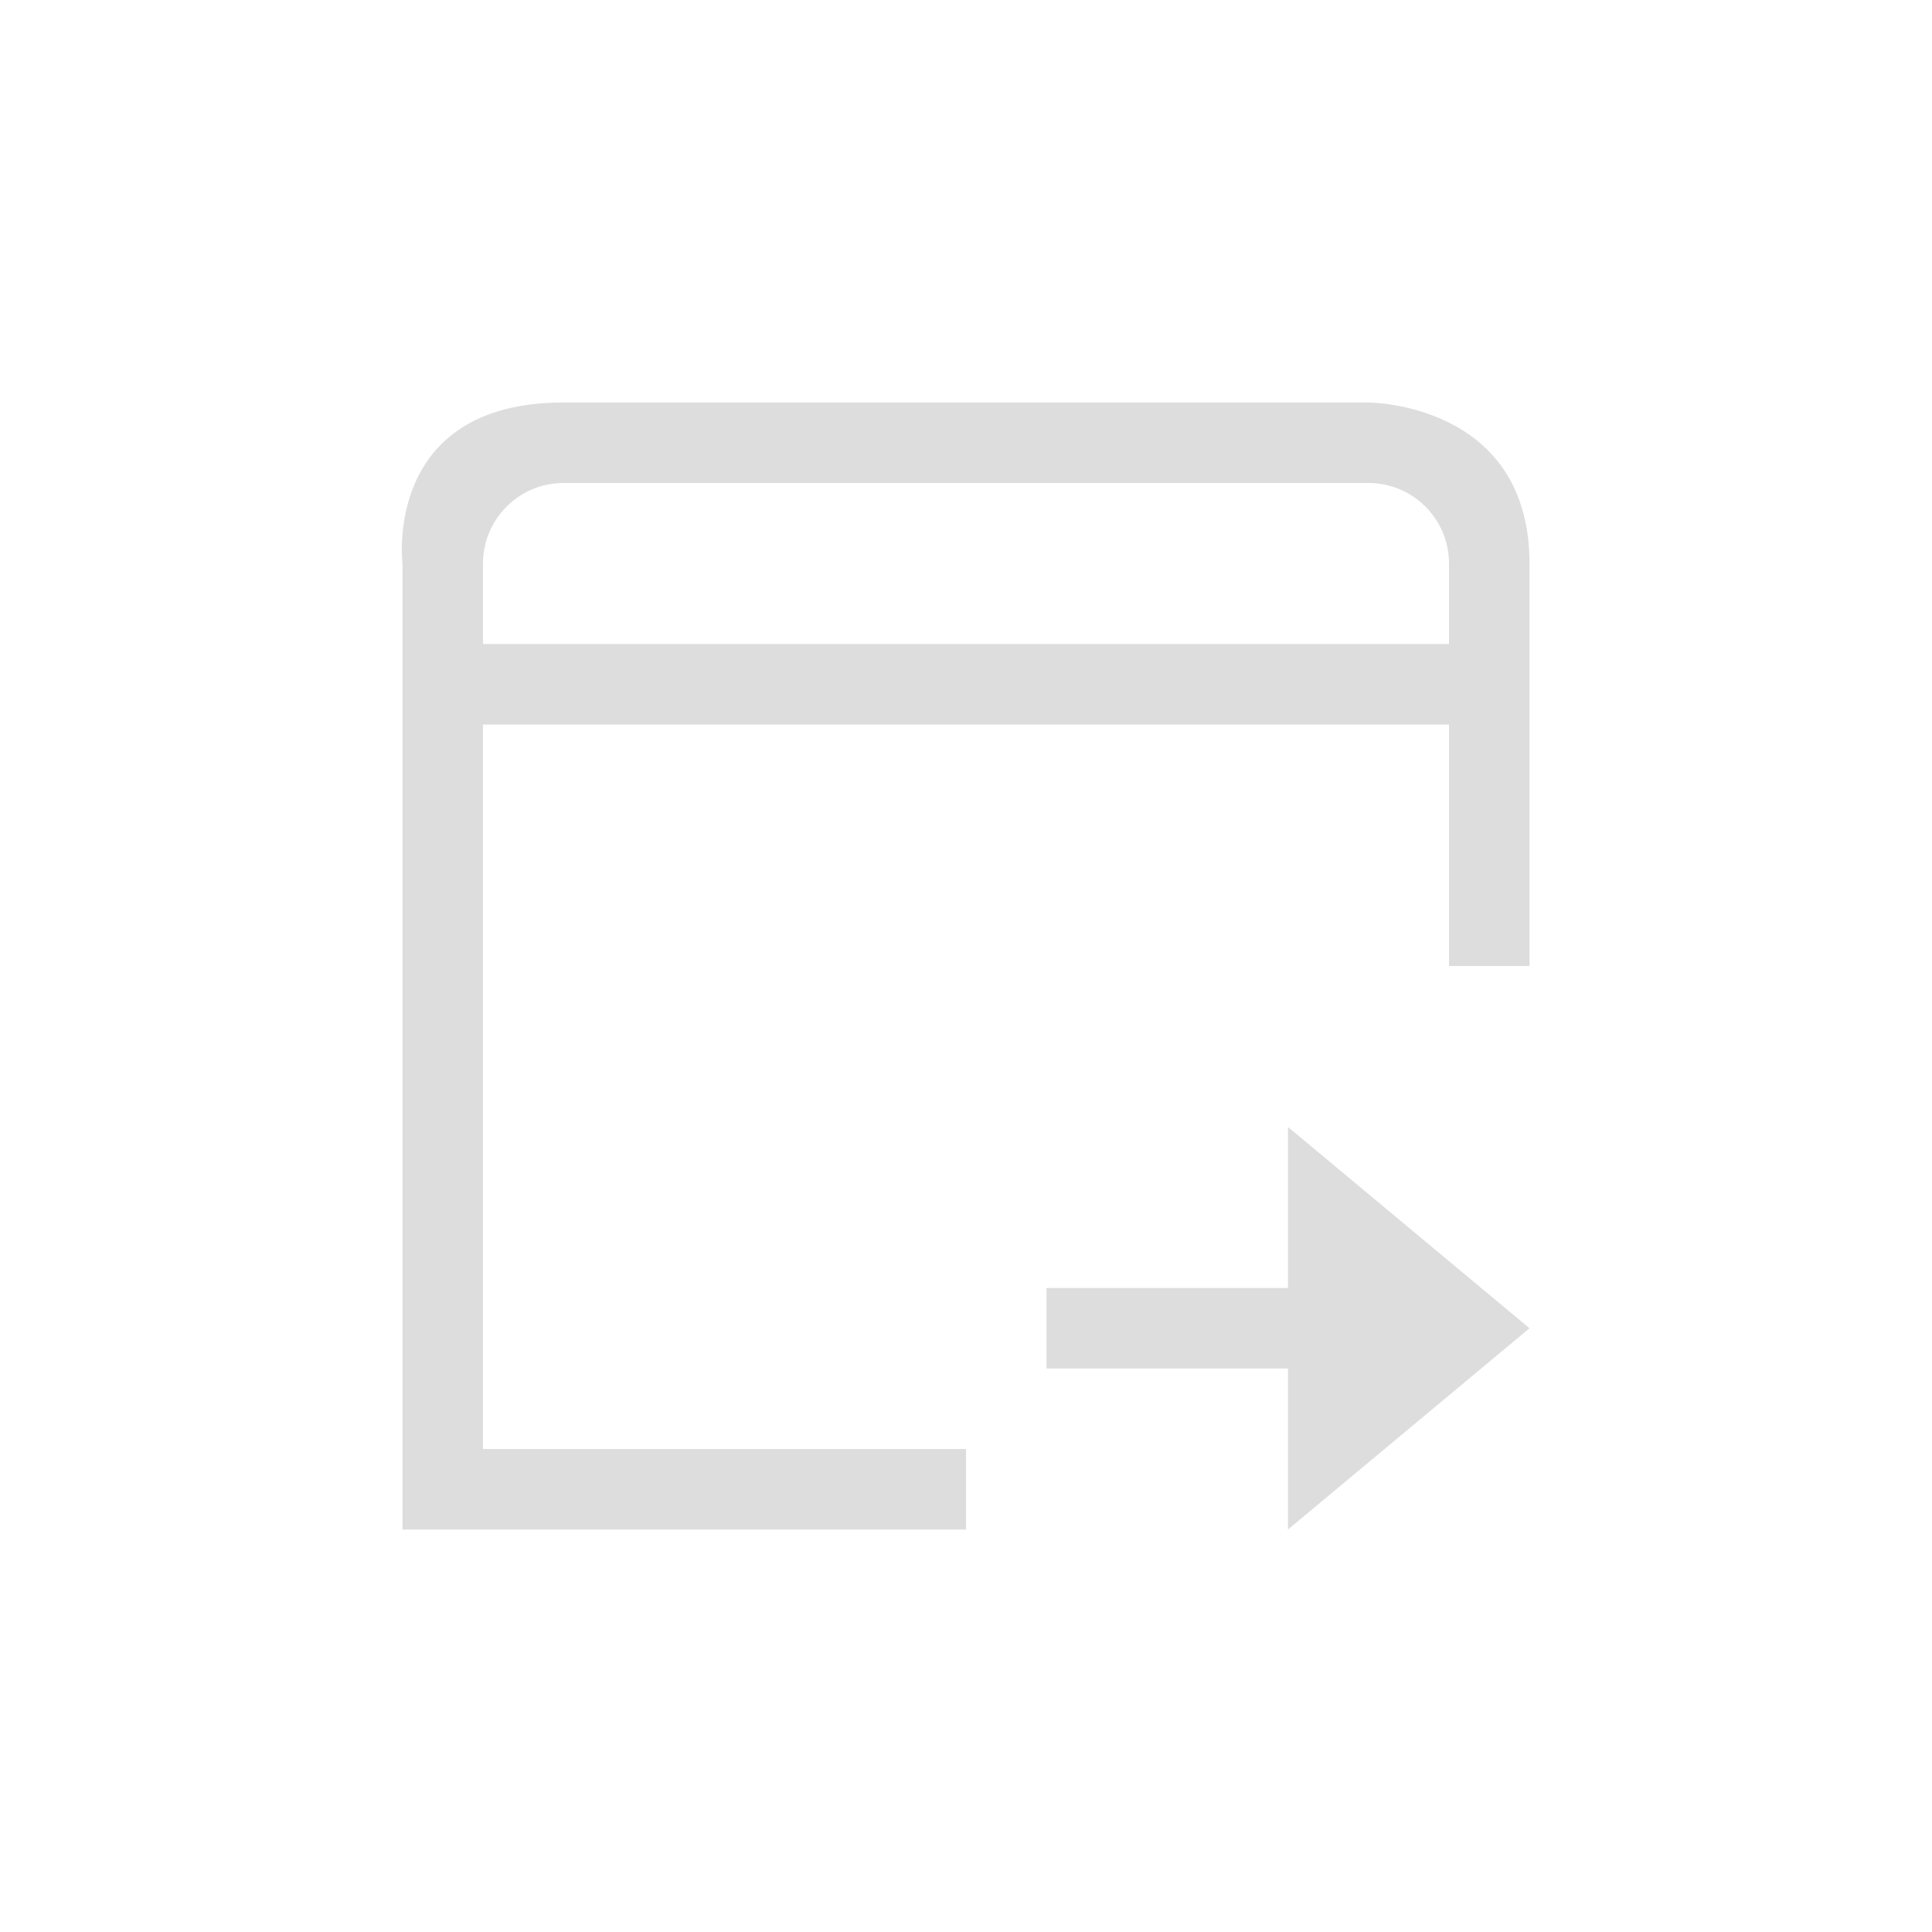 <?xml version="1.0" encoding="UTF-8"?>
<svg width="24px" height="24px" viewBox="0 0 24 24" version="1.1" xmlns="http://www.w3.org/2000/svg" xmlns:xlink="http://www.w3.org/1999/xlink">
    <!-- Generator: Sketch 51.3 (57544) - http://www.bohemiancoding.com/sketch -->
    <title>debug-run</title>
    <desc>Created with Sketch.</desc>
    <defs></defs>
    <g id="debug-run" stroke="none" stroke-width="1" fill="none" fill-rule="evenodd">
        <g id="204" transform="translate(4, 5)" fill="#DDDDDD" fill-rule="nonzero">
            <path d="M3,0 L13,0 C13,0 15,0 15,2 L15,7 L14,7 L14,4 L2,4 L2,13 L8,13 L8,14 L1,14 L1,2 C1,2 0.75,0 3,0 Z M3,1 C2.448,1 2,1.448 2,2 L2,3 L14,3 L14,2 C14,1.448 13.552,1 13,1 L3,1 Z" id="Combined-Shape"></path>
            <polygon id="Path" points="12 9 12 11 9 11 9 12 12 12 12 14 15 11.5"></polygon>
        </g>
    </g>
</svg>